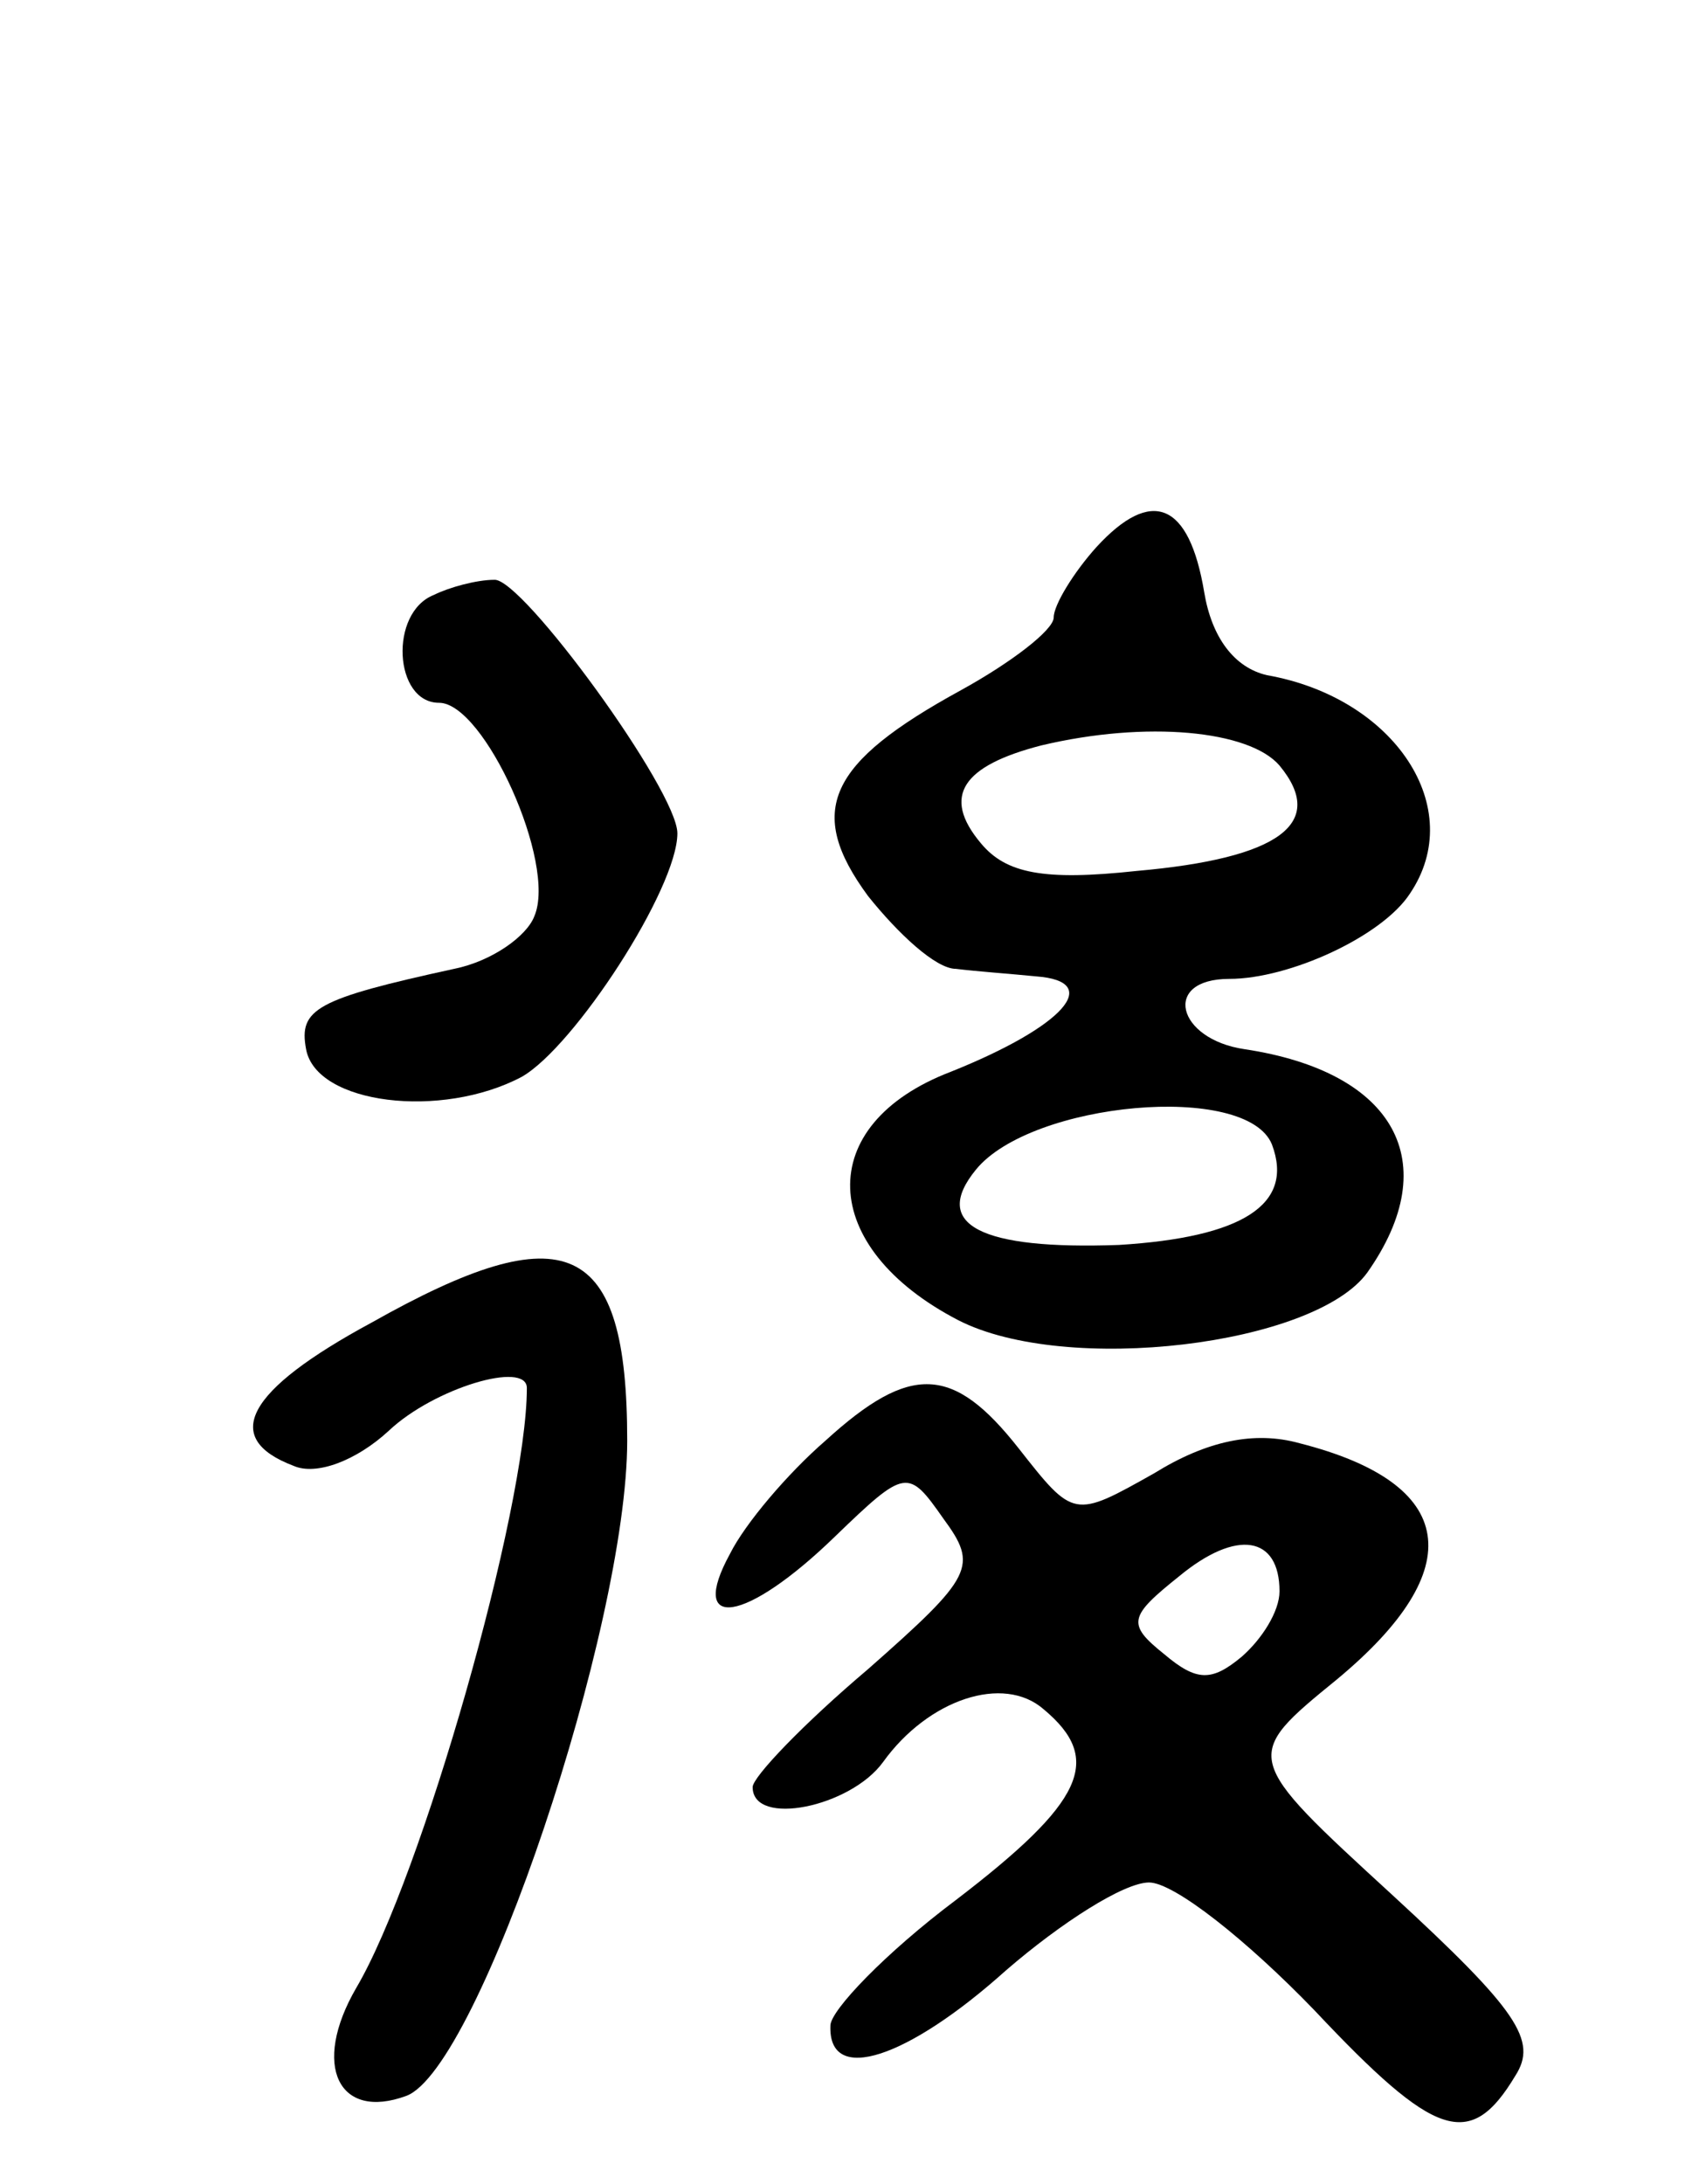 <svg version="1.0" xmlns="http://www.w3.org/2000/svg"
 width="68pt" height="87pt" viewBox="0 0 68 87"
 preserveAspectRatio="xMidYMid meet">
<g transform="translate(0,87) scale(0.1,-0.1)"
fill="#000000" stroke="none">
<path d="M437 652 c-9 -10 -17 -23 -17 -28 0 -5 -17 -18 -37 -29 -53 -29 -62
-48 -37 -82 12 -15 27 -29 35 -29 8 -1 22 -2 32 -3 27 -2 11 -20 -34 -38 -55
-21 -53 -70 3 -99 43 -22 142 -10 163 19 31 44 11 80 -49 89 -27 4 -33 28 -6
28 24 0 61 17 72 34 23 34 -6 78 -57 87 -13 3 -22 15 -25 33 -6 36 -21 42 -43
18z m73 -87 c19 -23 0 -37 -57 -42 -37 -4 -52 -1 -62 11 -16 19 -7 31 24 39
42 10 83 6 95 -8z m-3 -151 c9 -24 -12 -37 -61 -40 -55 -2 -75 8 -57 30 22 27
108 35 118 10z"/>
<path d="M173 633 c-18 -7 -16 -43 2 -43 18 0 47 -64 38 -85 -3 -8 -17 -18
-32 -21 -55 -12 -62 -16 -59 -32 4 -22 54 -28 86 -11 21 12 62 75 62 97 0 17
-62 102 -73 101 -7 0 -18 -3 -24 -6z"/>
<path d="M148 343 c-50 -27 -60 -46 -31 -57 9 -4 25 2 38 14 18 17 55 28 55
17 0 -48 -42 -195 -68 -239 -18 -31 -7 -53 20 -43 29 11 88 187 88 261 0 80
-24 91 -102 47z"/>
<path d="M329 296 c-15 -13 -32 -33 -38 -45 -17 -31 6 -28 42 7 28 27 29 27
43 7 14 -19 12 -23 -30 -60 -26 -22 -46 -43 -46 -47 0 -16 39 -8 52 10 18 25
48 35 64 21 24 -20 16 -37 -35 -76 -28 -21 -50 -44 -50 -50 -1 -24 31 -13 70
22 22 19 47 35 57 35 10 0 39 -23 66 -51 48 -51 62 -56 80 -26 9 14 1 26 -49
72 -60 55 -60 55 -22 86 53 44 48 78 -15 94 -18 5 -37 1 -58 -12 -32 -18 -32
-18 -54 10 -26 33 -43 34 -77 3z m181 -60 c0 -8 -7 -19 -15 -26 -12 -10 -18
-10 -31 1 -15 12 -14 15 6 31 23 19 40 16 40 -6z"/>
</g>
</svg>
